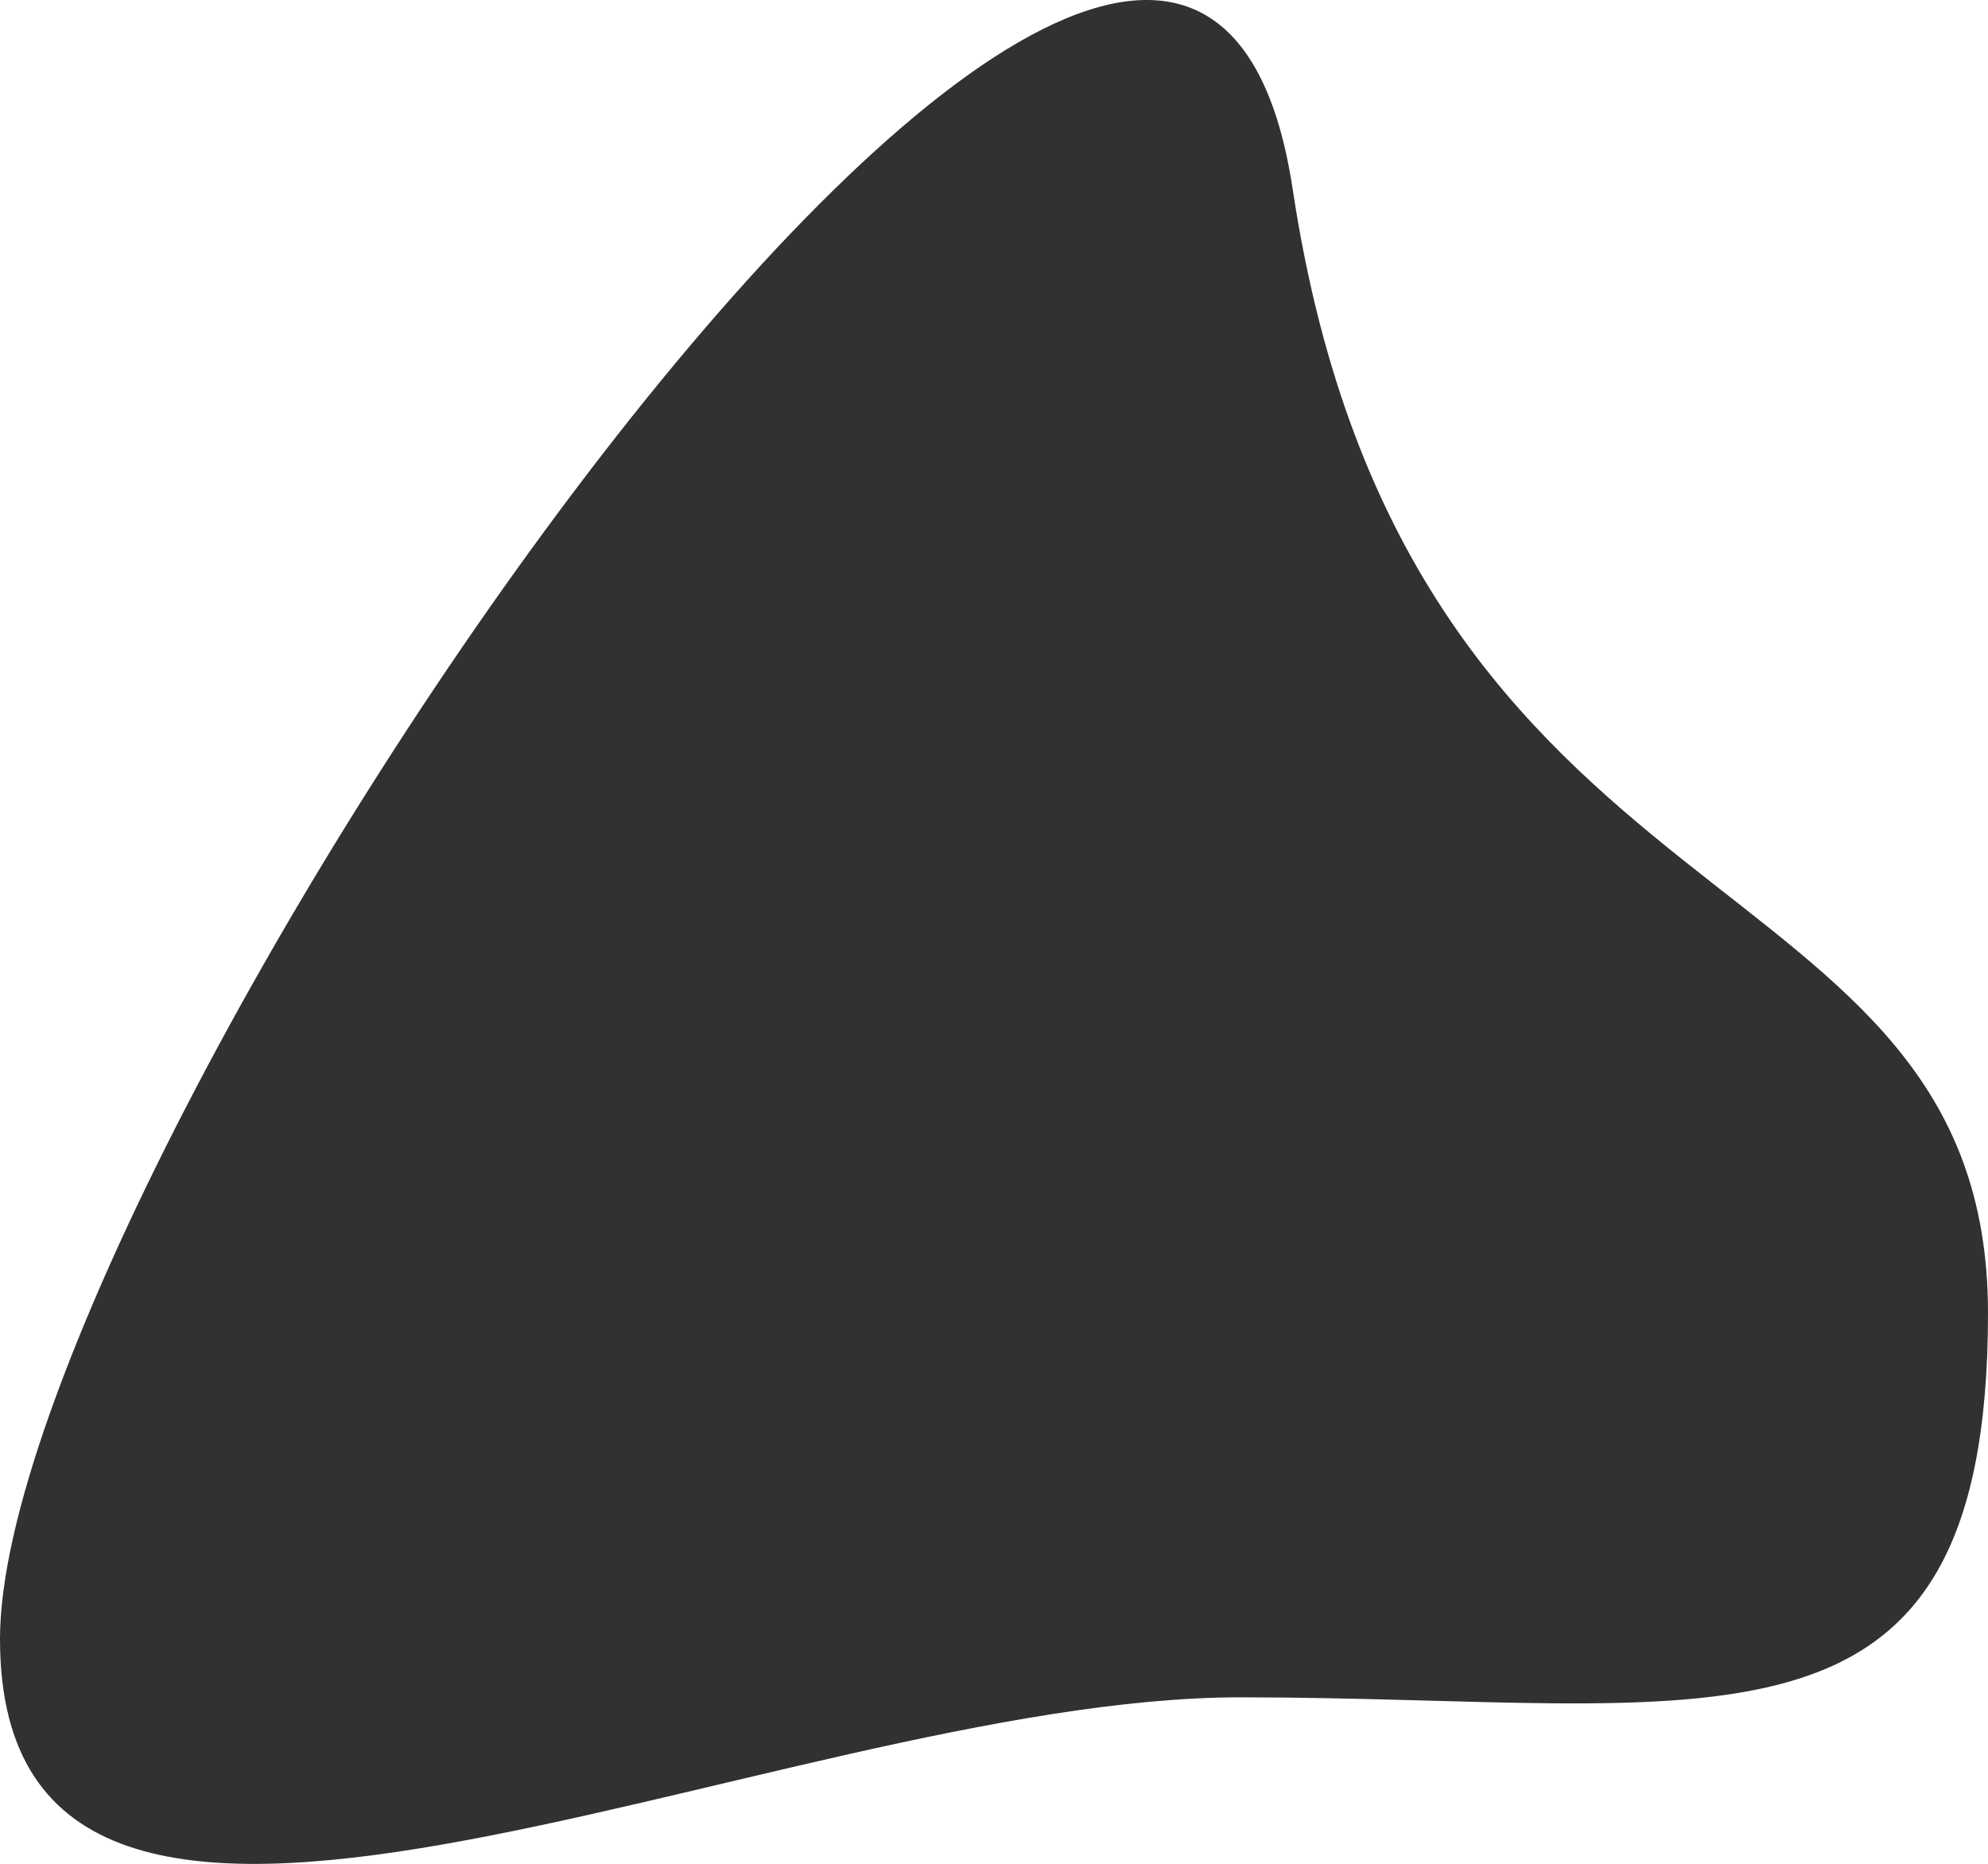 <svg xmlns="http://www.w3.org/2000/svg" width="1267.571" height="1188.415" viewBox="0 0 1267.571 1188.415"><defs><style>.a{fill:#313131;}</style></defs><path class="a" d="M595.359,22.784c73.142,484.65,443.294,416.884,443.294,716.328S861.427,984.105,561.983,984.105s-790.9,262.163-790.9-37.281S522.217-461.866,595.359,22.784Z" transform="translate(228.917 98.1)"/></svg>
